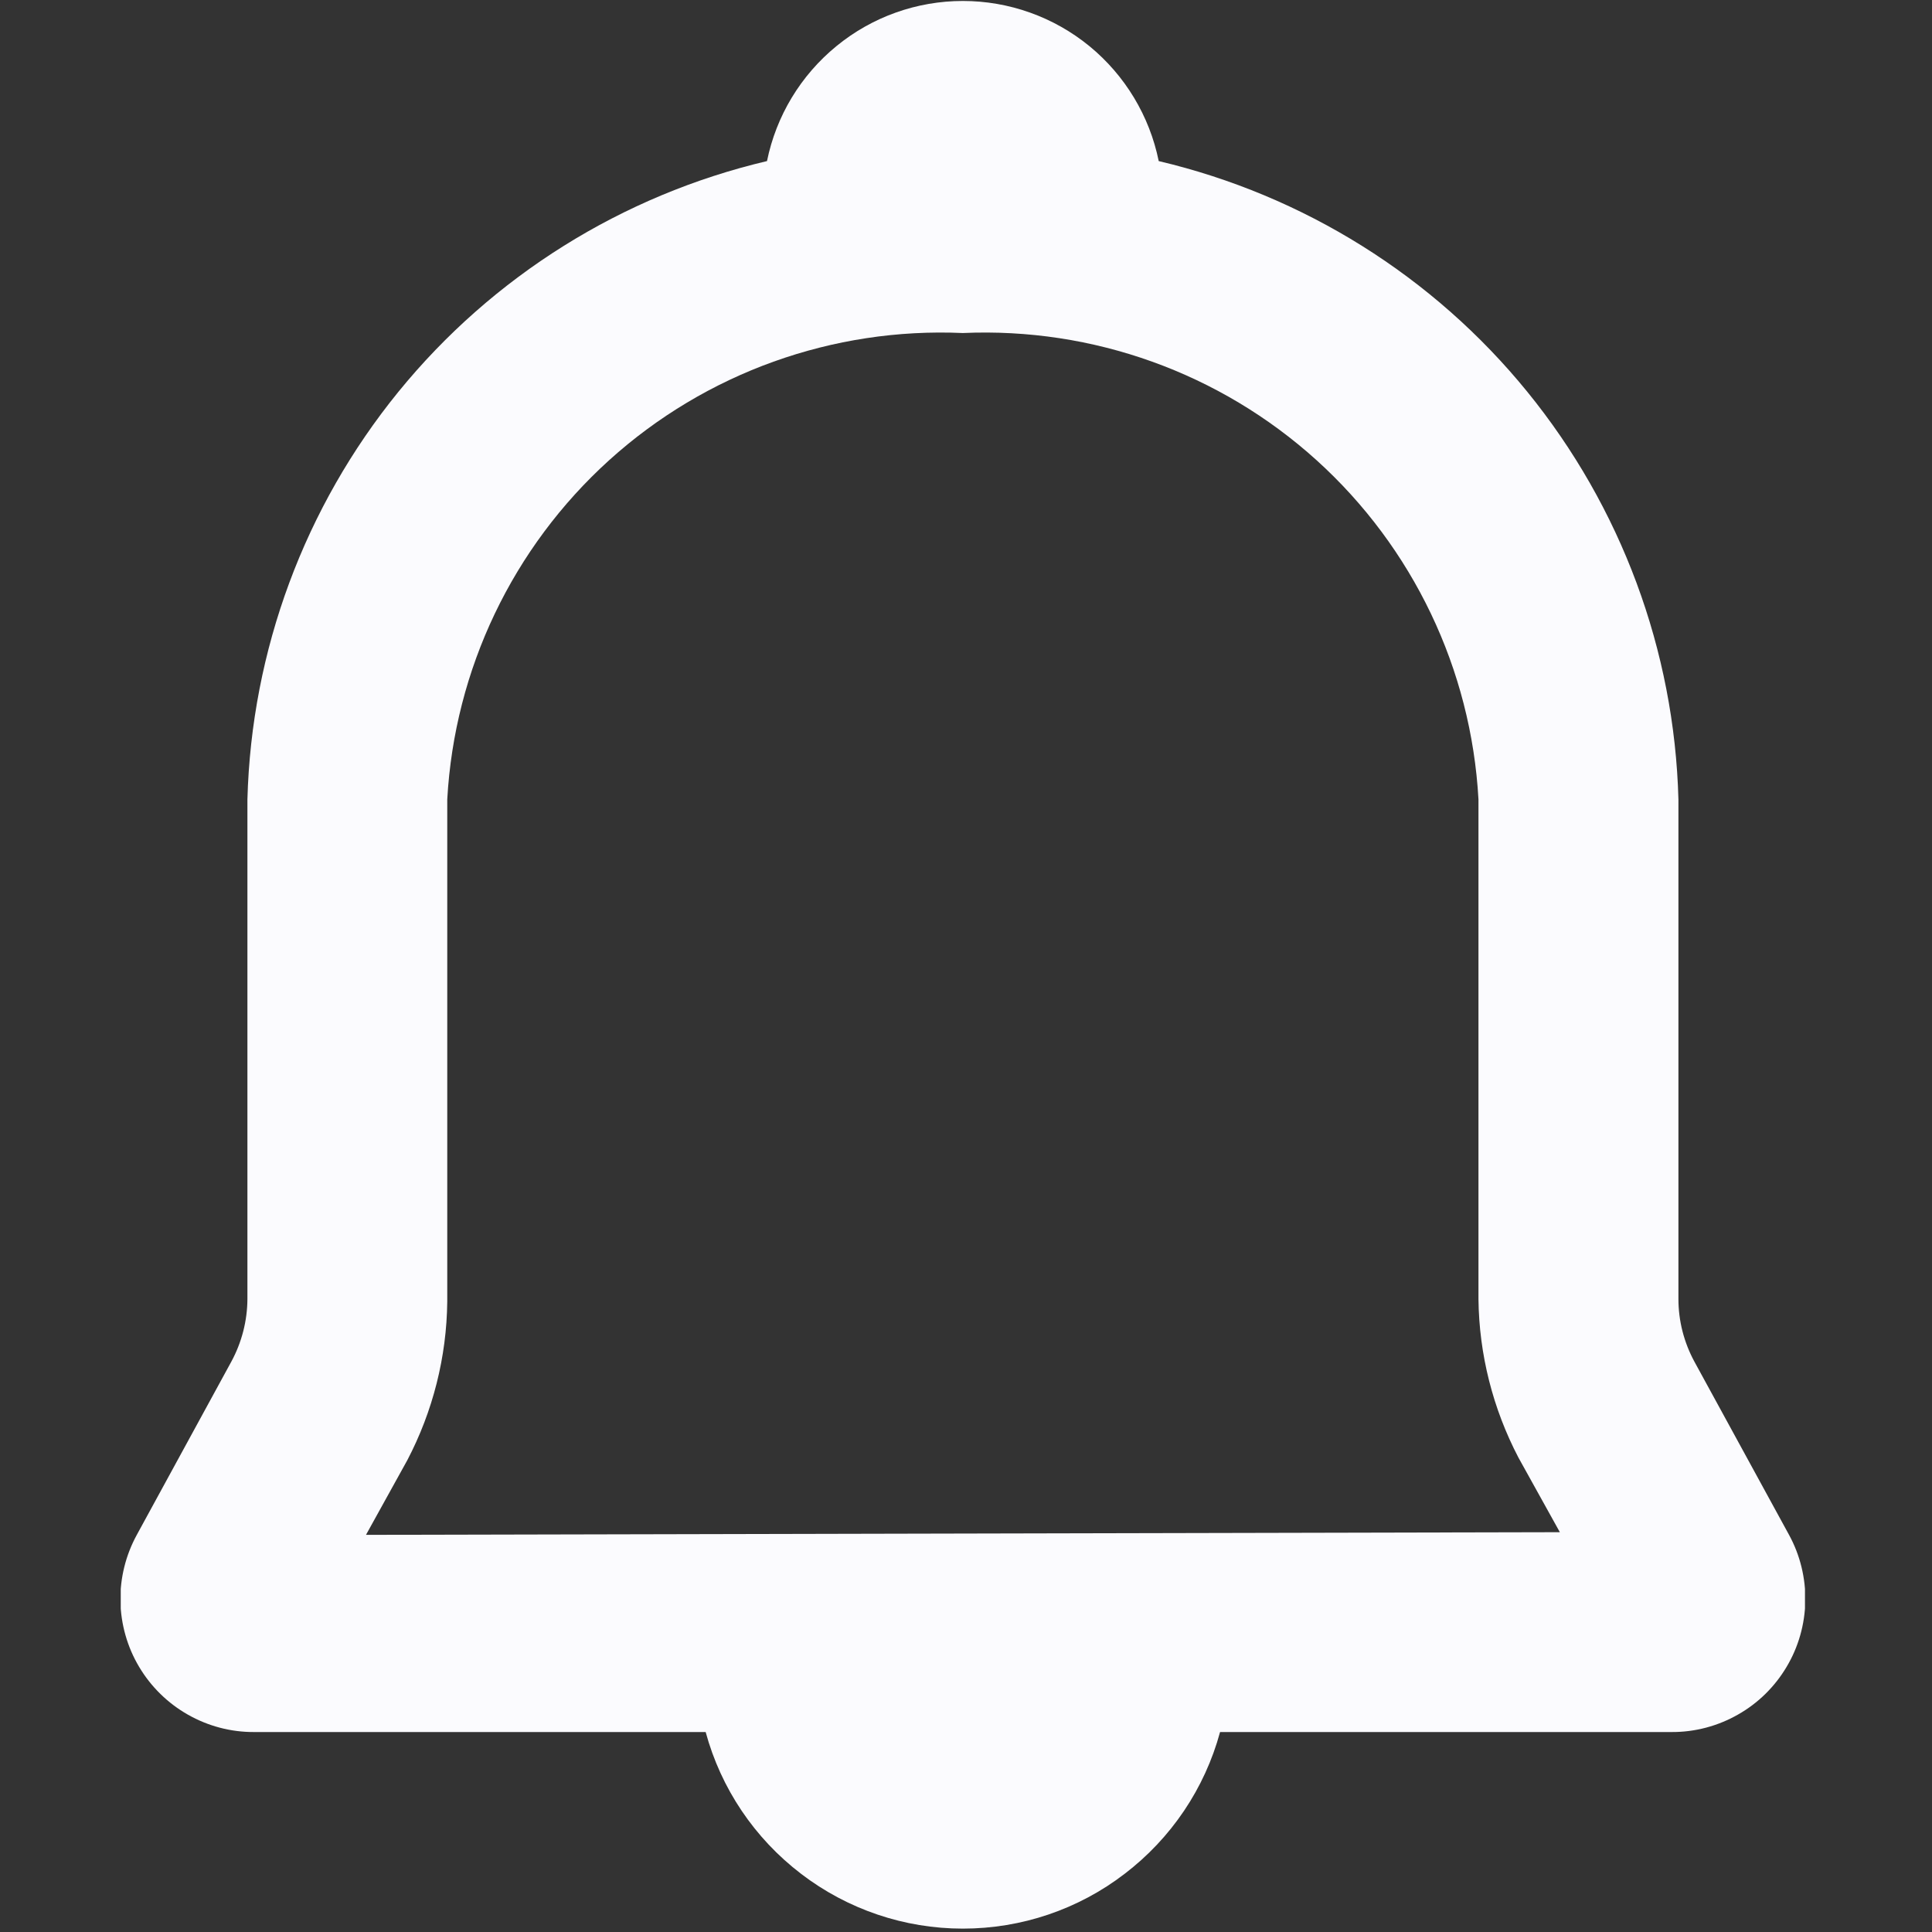 <svg xmlns="http://www.w3.org/2000/svg" fill="none" viewBox="0 0 16 16"><rect x="0" y="0" width="16" height="16" fill="#333333" stroke="none"/><g clip-path="url(#clip0_626:511)"><path fill="#FBFBFE" d="M14.816 12.711L14.032 11.276C13.946 11.117 13.9 10.939 13.9 10.758V6.62C13.867 5.387 13.426 4.2 12.648 3.244C11.87 2.288 10.796 1.617 9.596 1.334C9.52 0.96 9.317 0.624 9.022 0.382C8.726 0.14 8.356 0.008 7.974 0.008C7.592 0.008 7.222 0.14 6.927 0.382C6.631 0.624 6.428 0.96 6.352 1.334C5.152 1.617 4.079 2.288 3.3 3.244C2.522 4.2 2.082 5.387 2.049 6.62V10.758C2.048 10.939 2.002 11.117 1.916 11.276L1.133 12.711C1.041 12.879 0.994 13.069 0.997 13.26C1.001 13.452 1.054 13.64 1.152 13.804C1.25 13.969 1.39 14.106 1.556 14.2C1.723 14.295 1.912 14.345 2.104 14.344H5.844C5.971 14.812 6.249 15.224 6.634 15.518C7.019 15.813 7.49 15.972 7.974 15.972C8.459 15.972 8.93 15.813 9.314 15.518C9.699 15.224 9.977 14.812 10.104 14.344H13.844C14.036 14.345 14.225 14.295 14.392 14.2C14.559 14.106 14.698 13.969 14.796 13.804C14.894 13.64 14.947 13.452 14.951 13.26C14.954 13.069 14.908 12.879 14.816 12.711ZM3.031 12.711L3.373 12.093C3.585 11.688 3.699 11.238 3.704 10.78V6.62C3.764 5.543 4.246 4.534 5.045 3.811C5.845 3.088 6.897 2.71 7.974 2.758C9.051 2.71 10.103 3.088 10.903 3.811C11.702 4.534 12.184 5.543 12.244 6.62V10.758C12.249 11.216 12.363 11.665 12.575 12.071L12.918 12.689L3.031 12.711Z"/></g><defs><clipPath id="clip0_626:511"><rect width="13.948" height="16" fill="#fff" transform="translate(1)"/></clipPath></defs></svg>